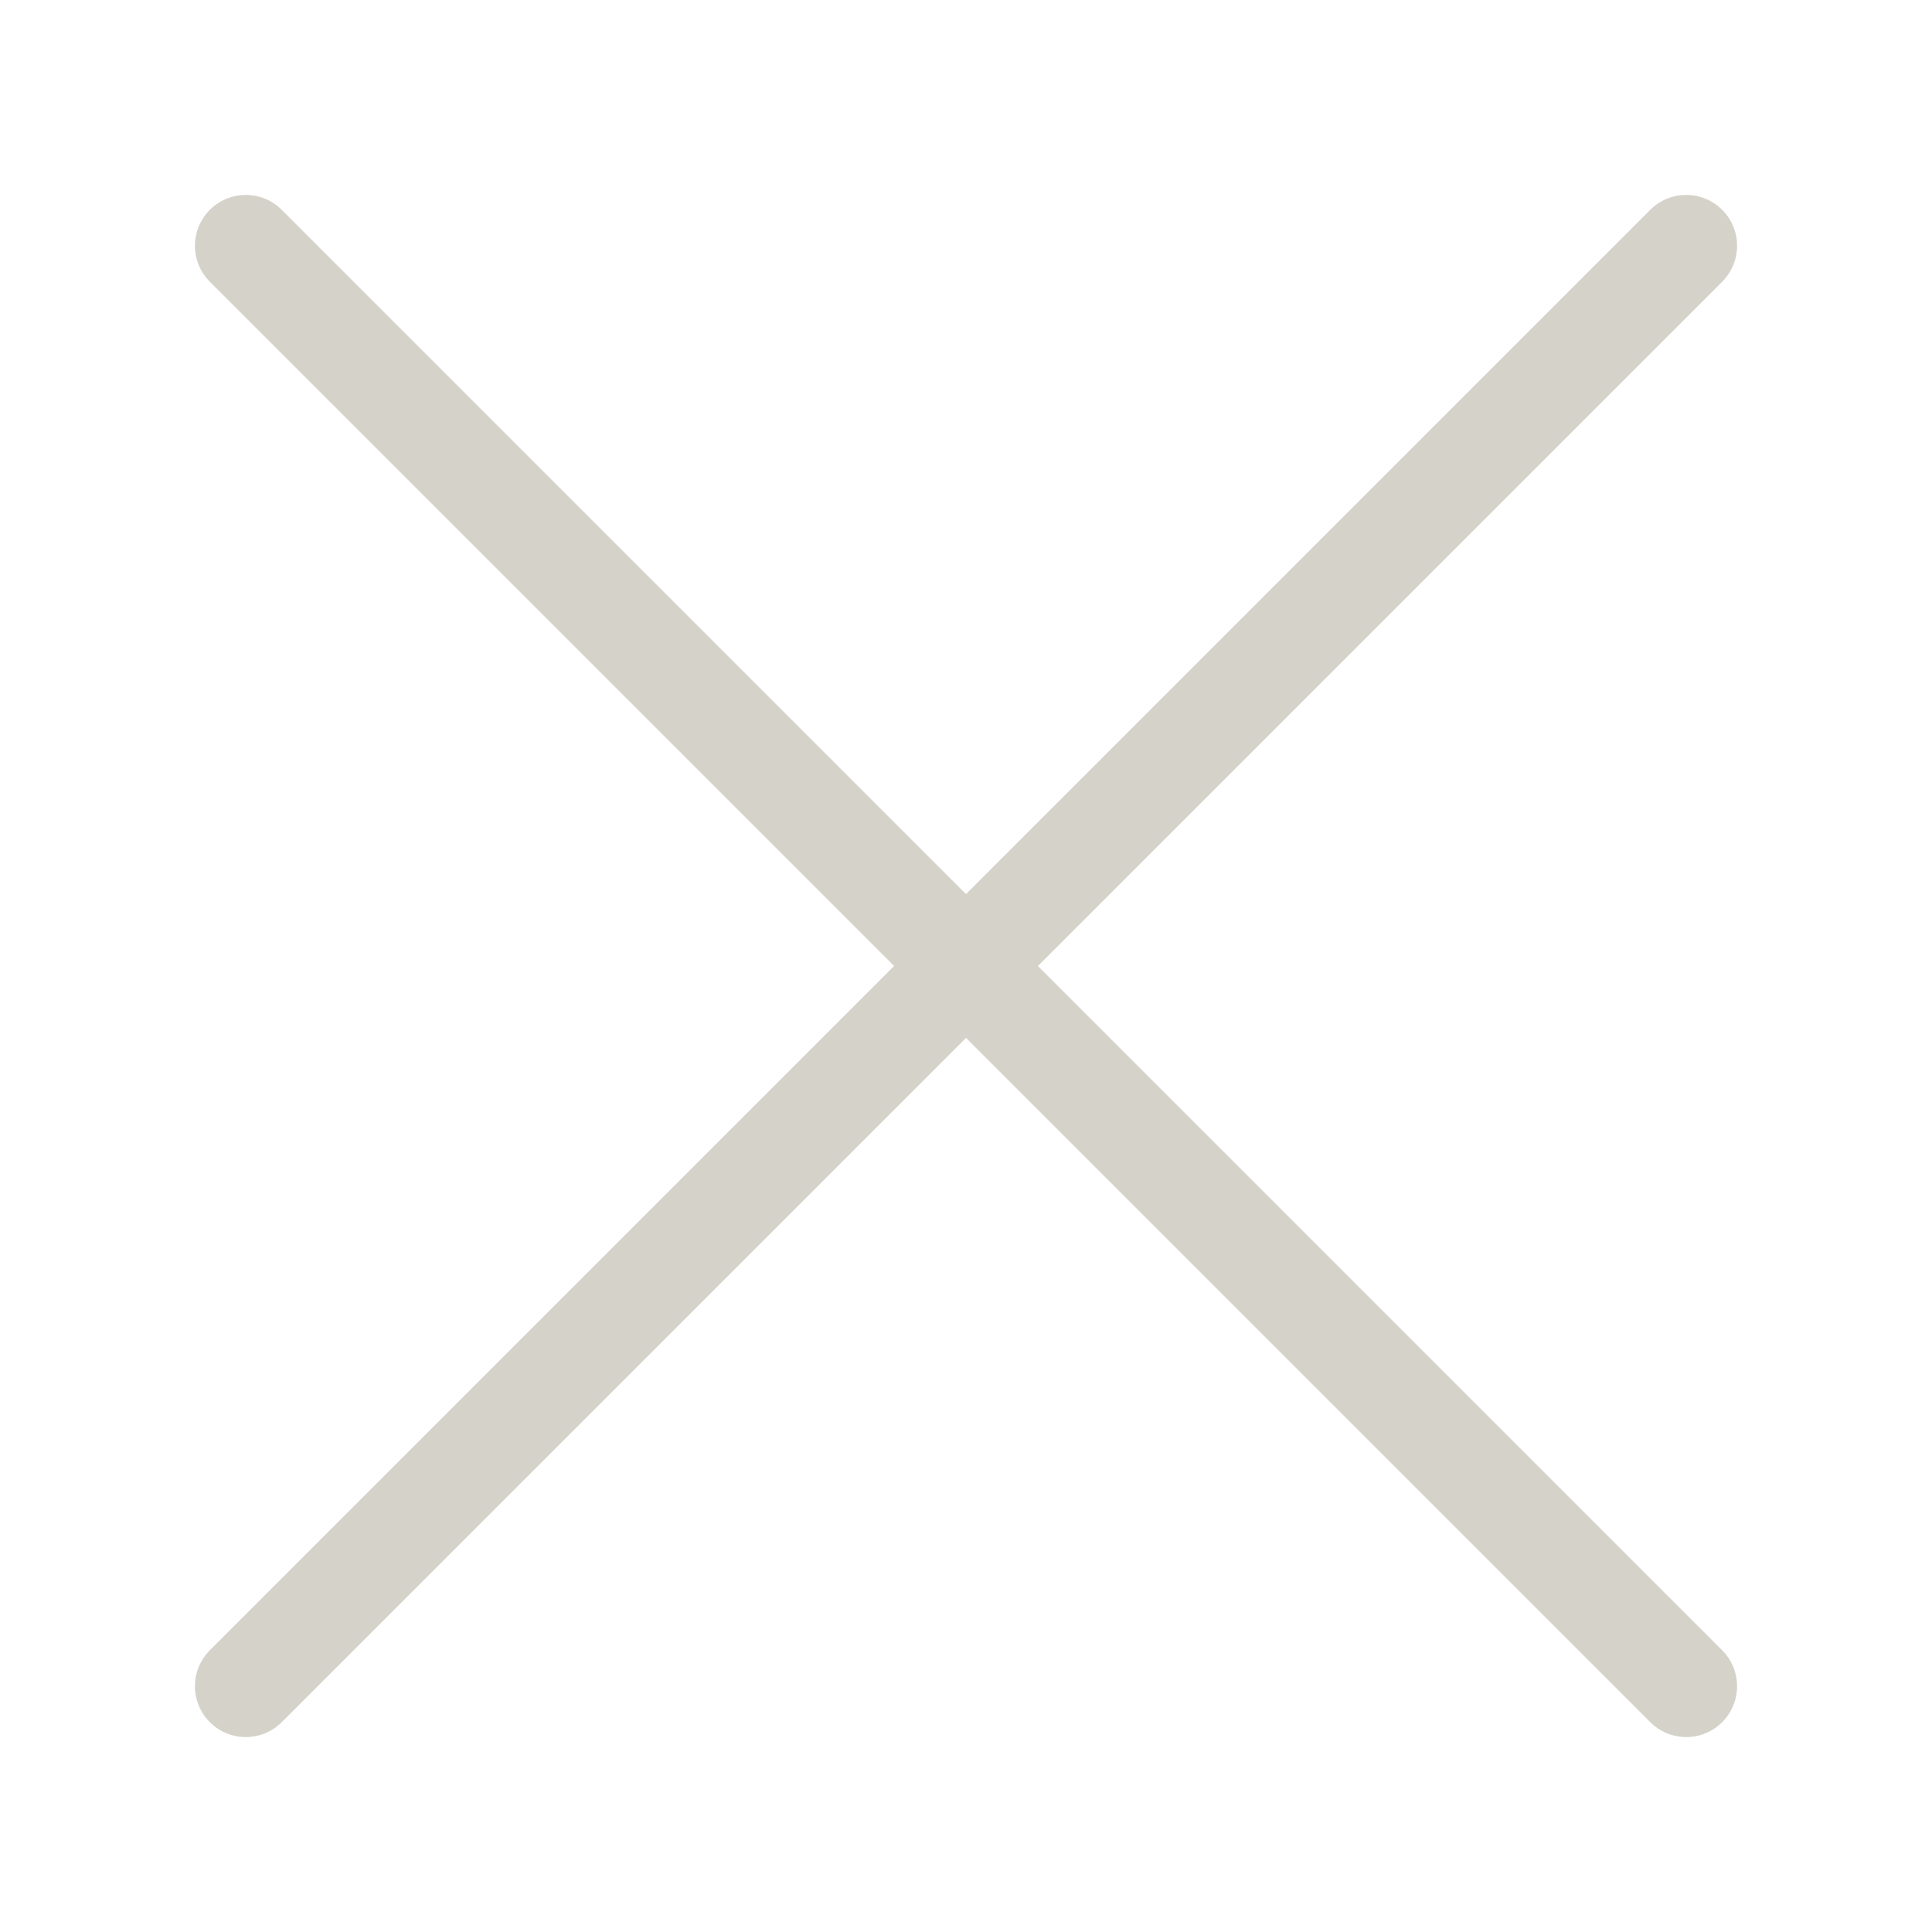 <?xml version="1.0" encoding="utf-8"?>
<!-- Generator: Adobe Illustrator 16.0.0, SVG Export Plug-In . SVG Version: 6.00 Build 0)  -->
<!DOCTYPE svg PUBLIC "-//W3C//DTD SVG 1.1//EN" "http://www.w3.org/Graphics/SVG/1.1/DTD/svg11.dtd">
<svg version="1.1" id="Layer_1" xmlns="http://www.w3.org/2000/svg" xmlns:xlink="http://www.w3.org/1999/xlink" x="0px" y="0px"
	 width="38px" height="38px" viewBox="0 0 38 38" enable-background="new 0 0 38 38" xml:space="preserve">
<line fill="none" stroke="#D5D2CA" stroke-width="2" stroke-linecap="round" stroke-linejoin="round" stroke-miterlimit="10" x1="4.834" y1="4.834" x2="33.166" y2="33.166"/>
<line fill="none" stroke="#D5D2CA" stroke-width="2" stroke-linecap="round" stroke-linejoin="round" stroke-miterlimit="10" x1="4.834" y1="33.166" x2="33.166" y2="4.834"/>
</svg>
